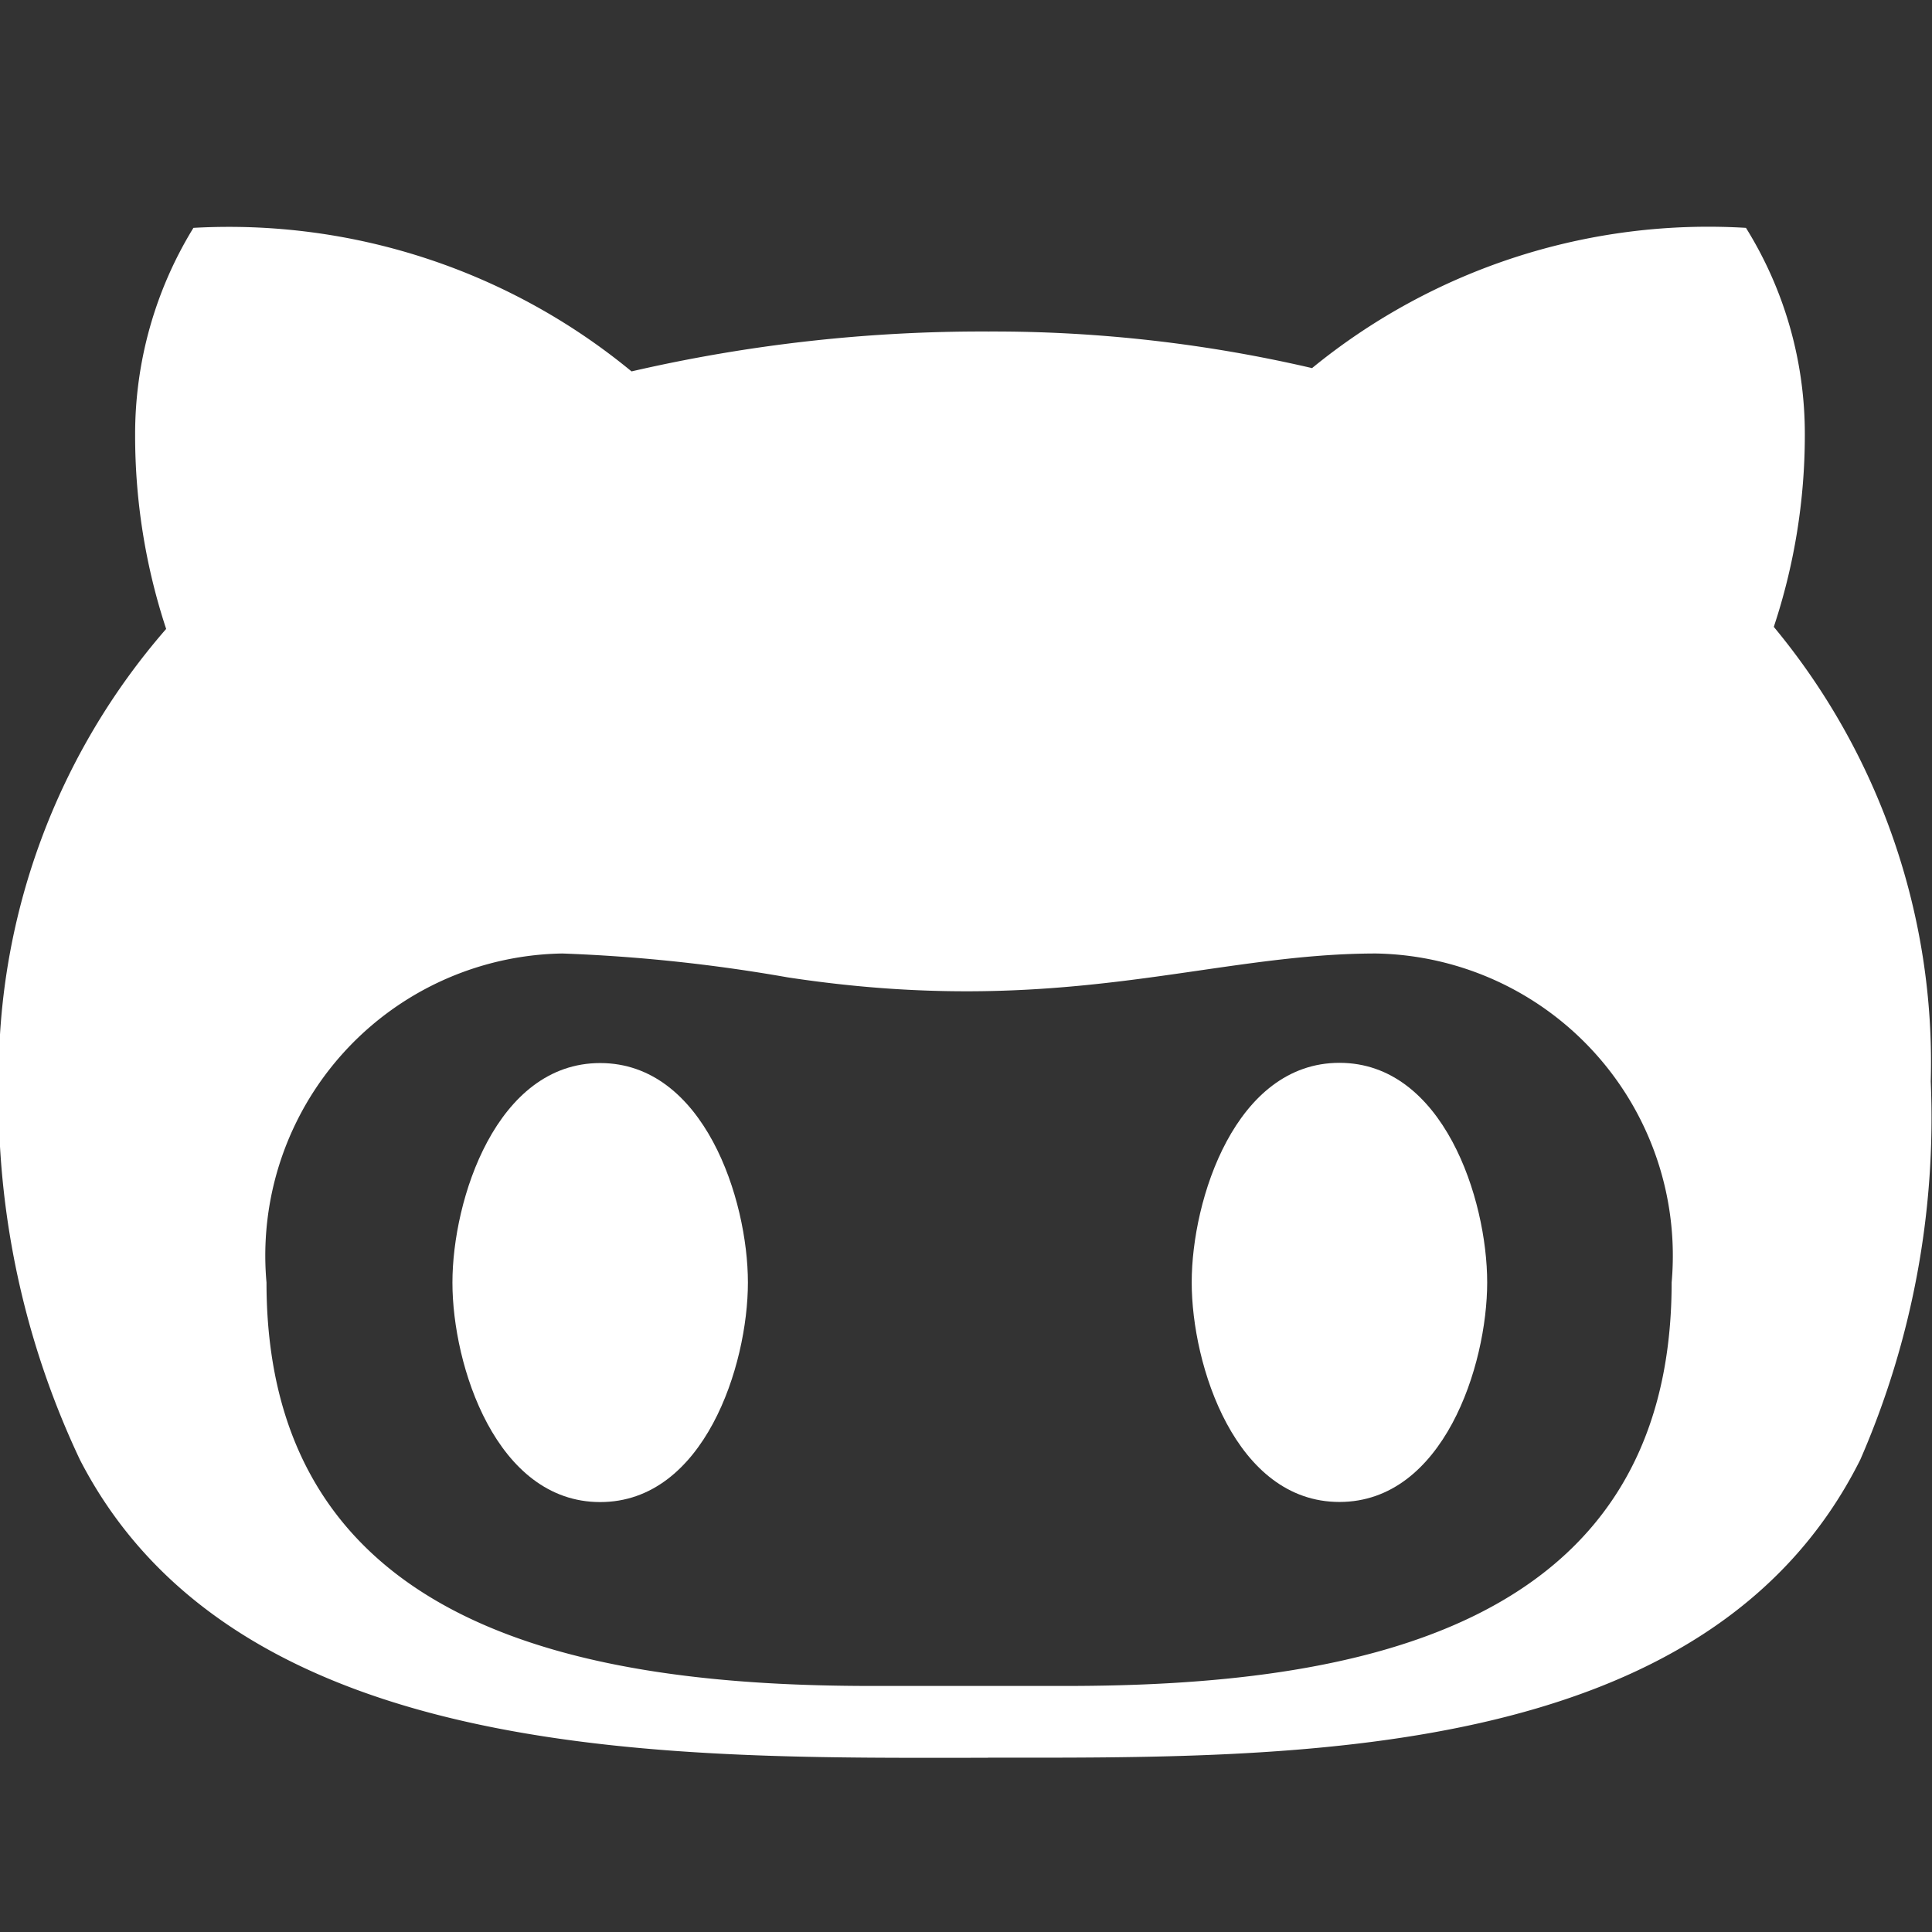 <svg xmlns="http://www.w3.org/2000/svg" xmlns:xlink="http://www.w3.org/1999/xlink" width="17" height="17" viewBox="0 0 17 17">
  <rect x="0" y="0" width="17" height="17" fill="#333333" stroke="none"/>
  <defs>
    <clipPath id="clip-path">
      <rect id="Rectángulo_1" data-name="Rectángulo 1" width="17" height="17" transform="translate(0 -0.21)" fill="none"/>
    </clipPath>
  </defs>
  <g id="Enmascarar_grupo_1" data-name="Enmascarar grupo 1" transform="translate(0 0.21)" clip-path="url(#clip-path)">
    <g id="social-media" transform="translate(-0.011 1.798)">
      <path id="Trazado_1" data-name="Trazado 1" d="M8.705,16.061c2.642,0,6.332.064,7.675-2.622A7.524,7.524,0,0,0,17,10.111h0a6,6,0,0,0-1.381-4,5.354,5.354,0,0,0,.273-1.689A3.43,3.43,0,0,0,15.374,2.6a5.508,5.508,0,0,0-3.818,1.234,12.368,12.368,0,0,0-2.847-.322,13.714,13.714,0,0,0-3.141.351A5.571,5.571,0,0,0,1.713,2.6,3.468,3.468,0,0,0,1.2,4.419a5.434,5.434,0,0,0,.273,1.71A5.991,5.991,0,0,0,0,10.111a7.448,7.448,0,0,0,.715,3.33c1.4,2.716,5.305,2.621,7.99,2.621ZM4.959,8.985a14.432,14.432,0,0,1,1.983.21c2.421.368,3.694-.21,5.178-.21a2.659,2.659,0,0,1,2.6,2.895c0,3.081-2.844,3.55-5.334,3.55H7.683c-2.479,0-5.327-.472-5.327-3.55a2.658,2.658,0,0,1,2.6-2.895Z" transform="translate(0 -2.603)" fill="#fff"/>
      <path id="Trazado_2" data-name="Trazado 2" d="M16.737,17.268c.914,0,1.3-1.2,1.3-1.932s-.386-1.932-1.3-1.932-1.3,1.2-1.3,1.932.386,1.932,1.3,1.932Z" transform="translate(-4.94 -6.06)" fill="#fff"/>
      <path id="Trazado_3" data-name="Trazado 3" d="M7.17,17.269c.914,0,1.3-1.2,1.3-1.932s-.387-1.931-1.3-1.931-1.3,1.2-1.3,1.932S6.256,17.269,7.17,17.269Z" transform="translate(-1.878 -6.06)" fill="#fff"/>
    </g>
  </g>
</svg>
